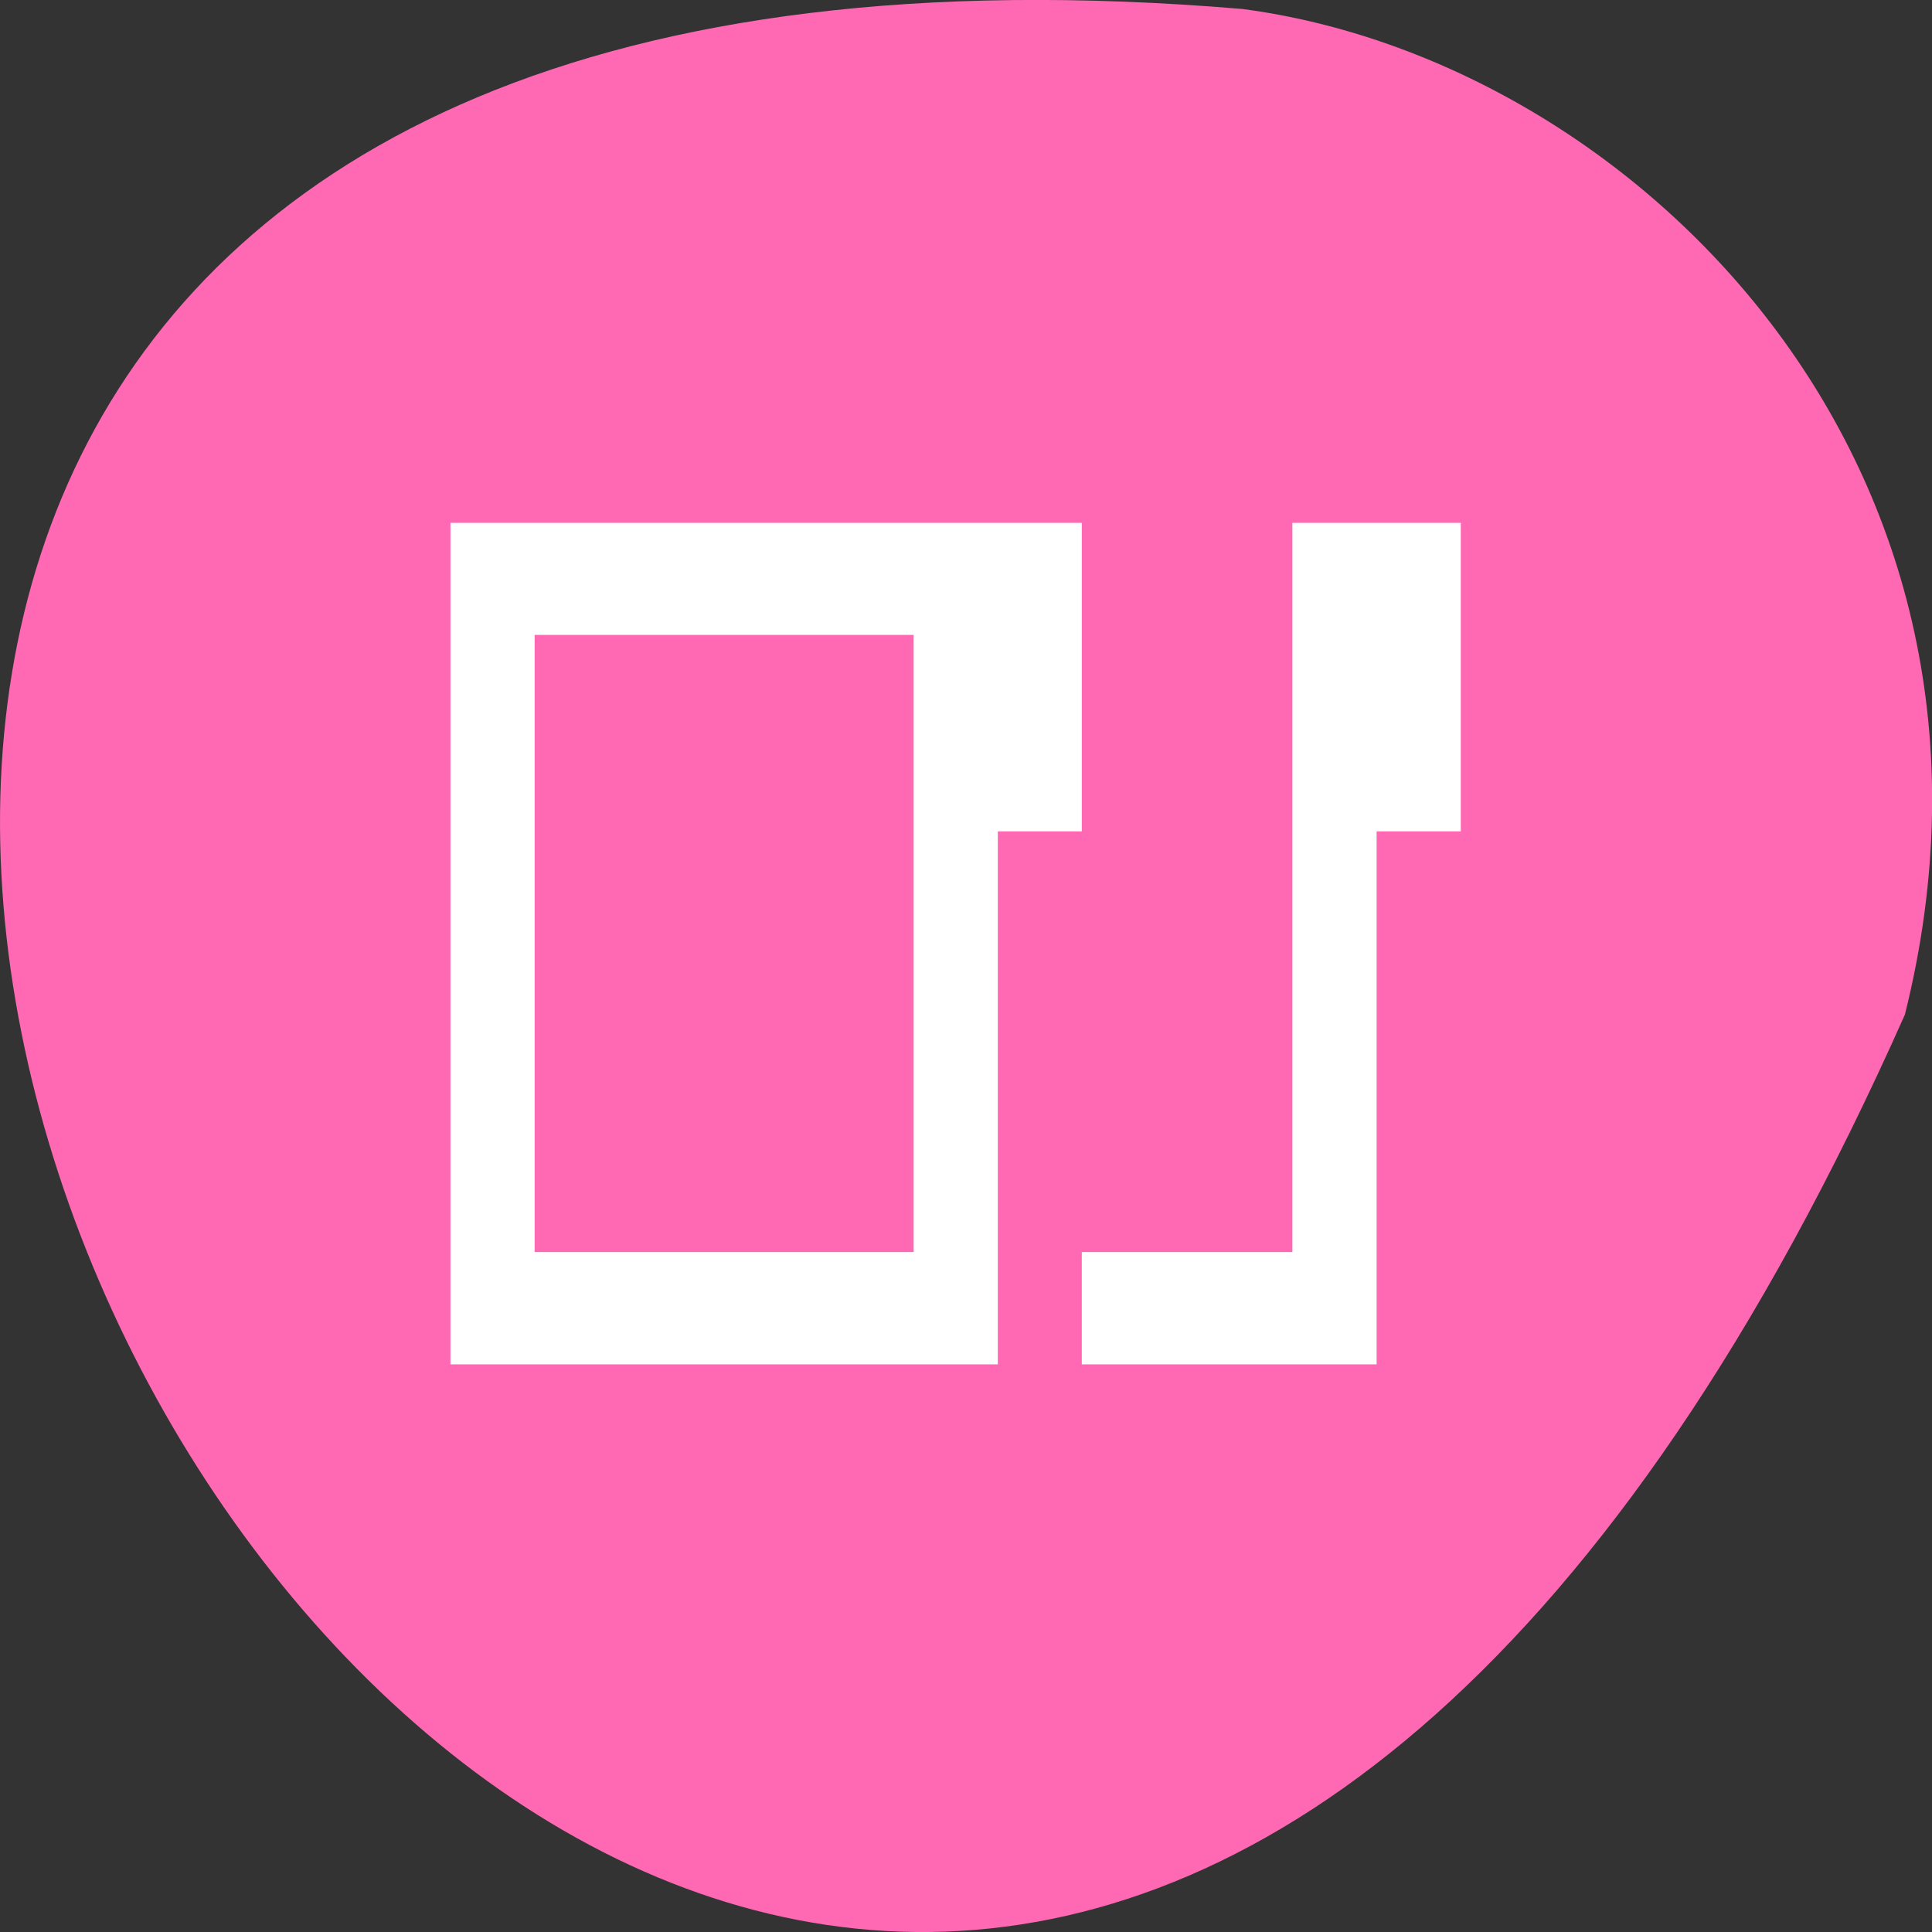 
<svg xmlns="http://www.w3.org/2000/svg" xmlns:xlink="http://www.w3.org/1999/xlink" width="32px" height="32px" viewBox="0 0 32 32" version="1.1">
<rect x="0" y="0" width="32" height="32" fill="#333333" stroke="none"/>
<g id="surface1">
<path style=" stroke:none;fill-rule:nonzero;fill:rgb(100%,41.176%,70.588%);fill-opacity:1;" d="M 31.551 16.805 C 12.266 60.18 -22.387 -3.461 20.57 0.148 C 27.039 0.992 33.832 7.676 31.551 16.805 Z M 31.551 16.805 "/>
<path style=" stroke:none;fill-rule:evenodd;fill:rgb(100%,100%,100%);fill-opacity:1;" d="M 7.461 8.66 L 7.461 22.598 L 16.527 22.598 L 16.527 13.77 L 17.918 13.77 L 17.918 8.66 Z M 21.406 8.66 L 21.406 20.738 L 17.918 20.738 L 17.918 22.598 L 22.801 22.598 L 22.801 13.77 L 24.195 13.77 L 24.195 8.66 Z M 8.855 10.516 L 15.133 10.516 L 15.133 20.738 L 8.855 20.738 Z M 8.855 10.516 "/>
</g>
</svg>
